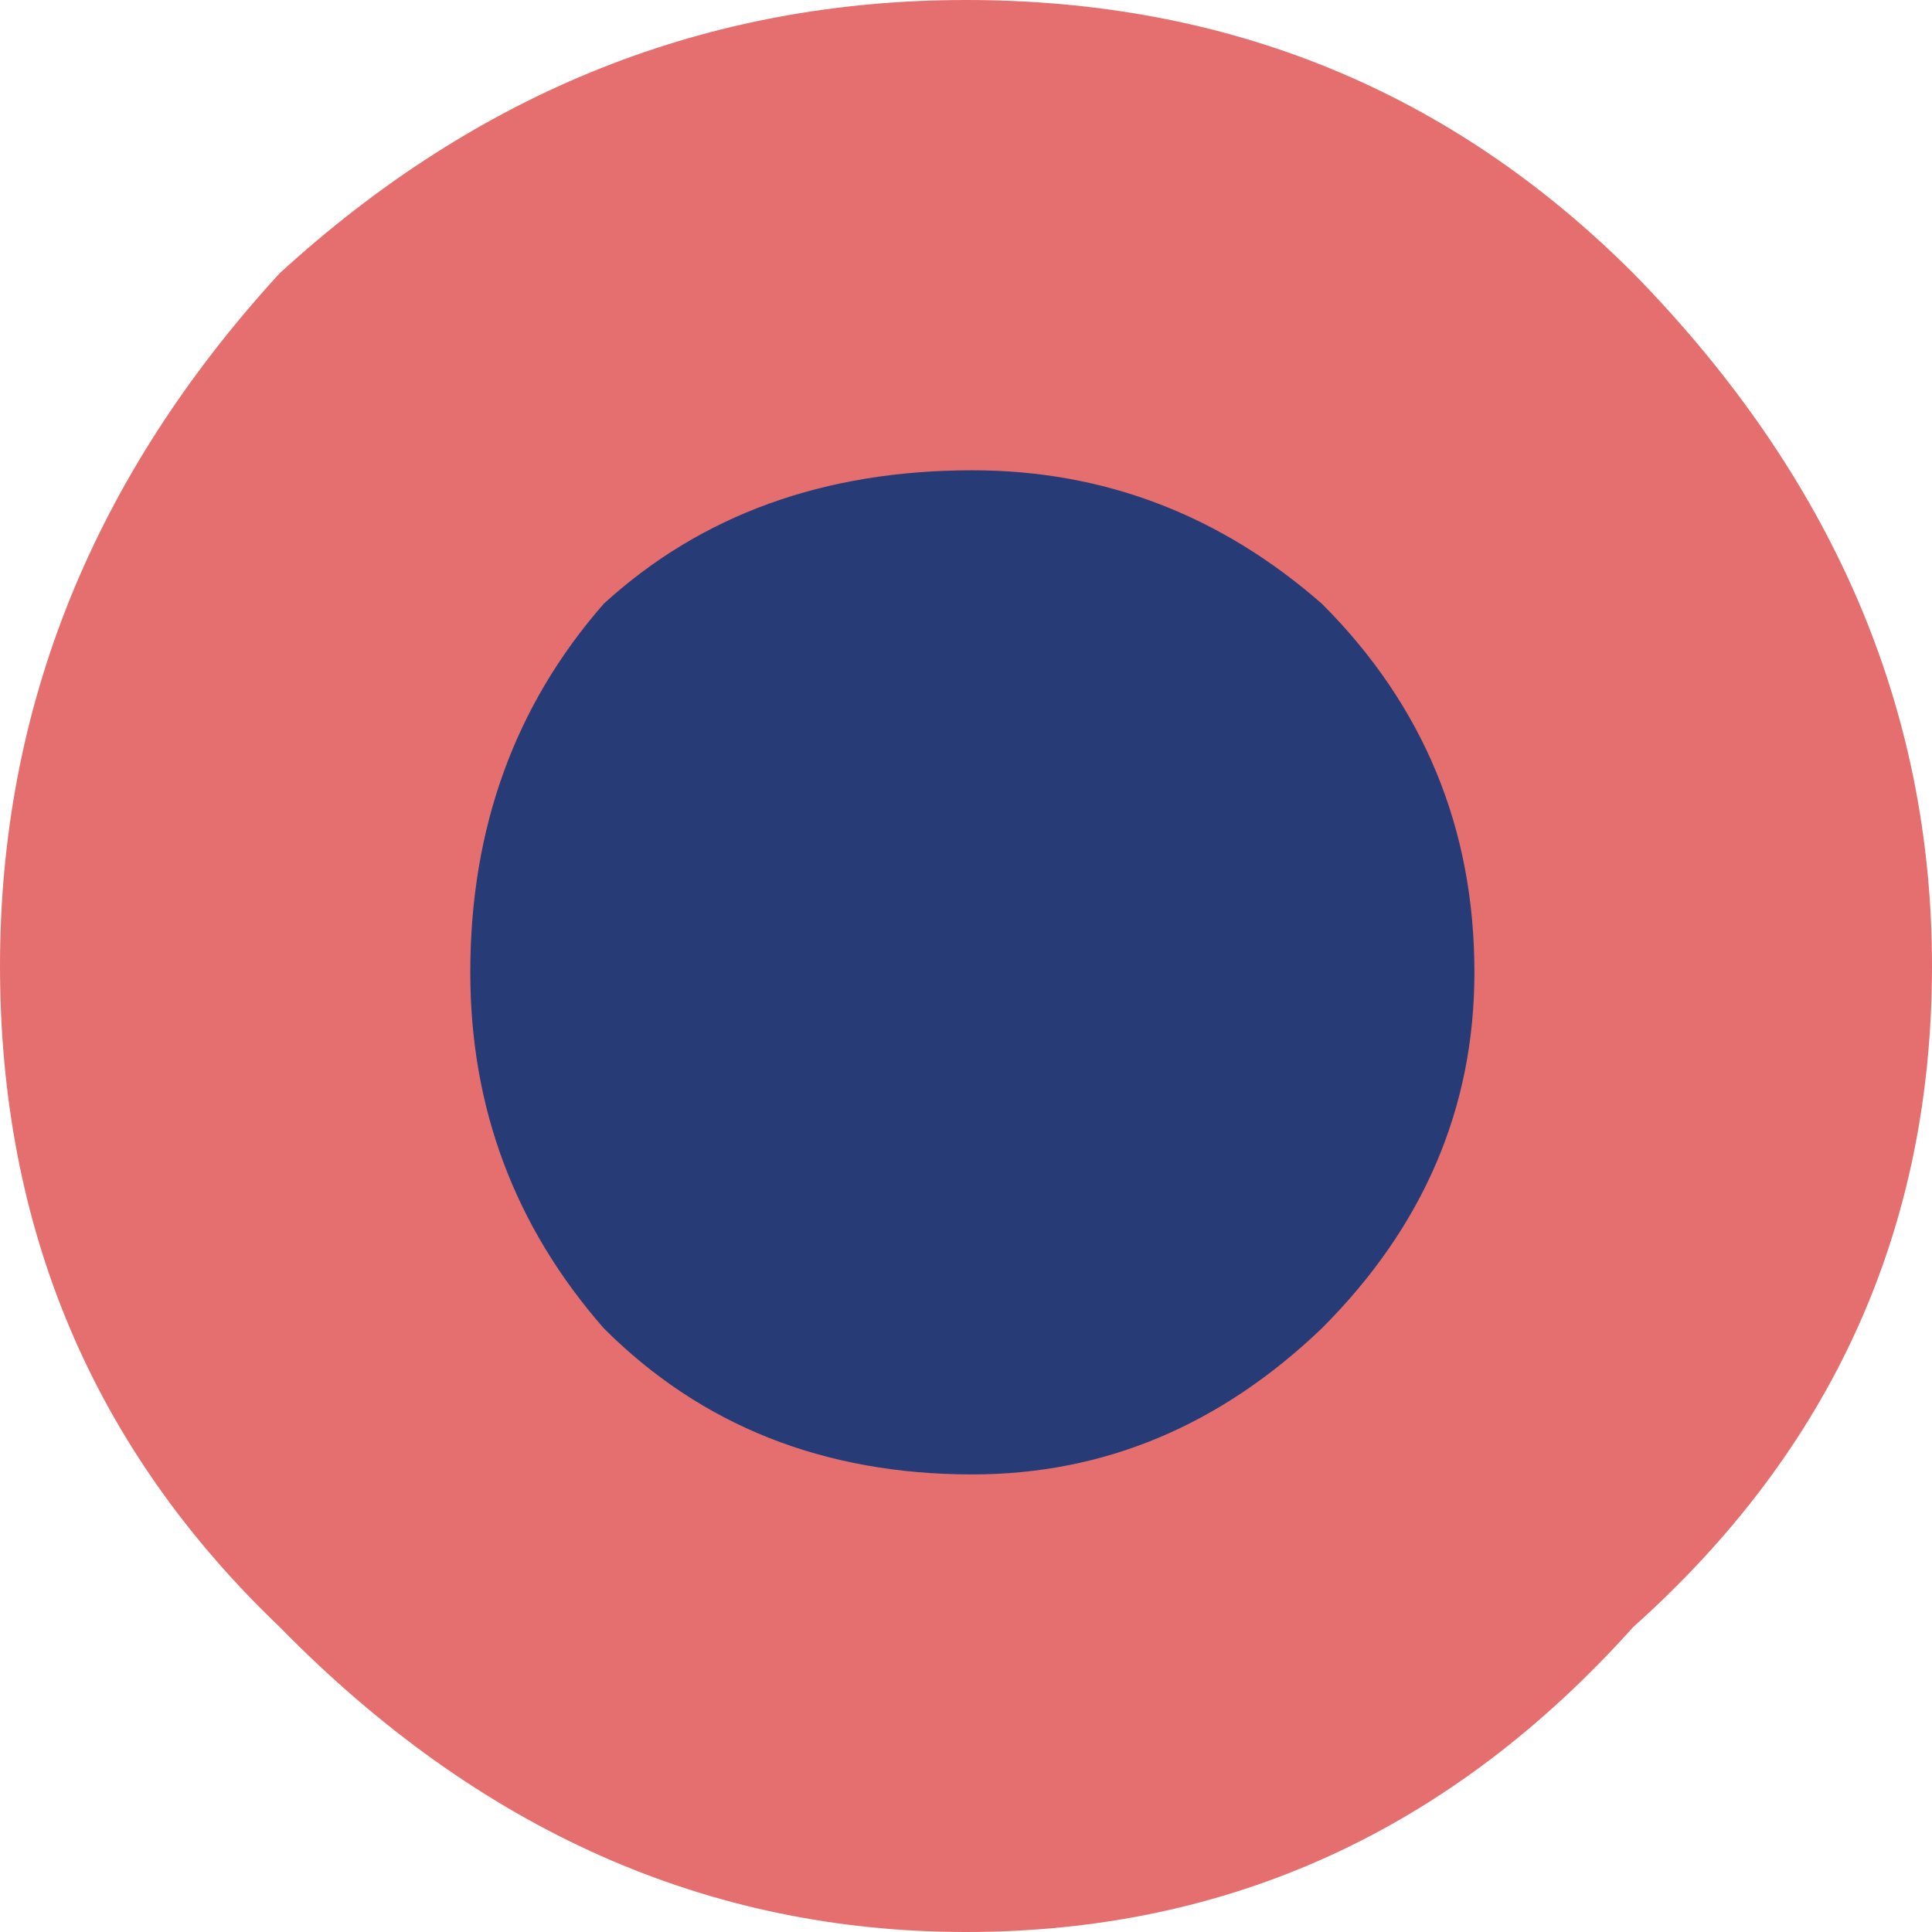 <?xml version="1.0" encoding="UTF-8" standalone="no"?>
<svg xmlns:xlink="http://www.w3.org/1999/xlink" height="15.2px" width="15.2px" xmlns="http://www.w3.org/2000/svg">
  <g transform="matrix(1.0, 0.0, 0.0, 1.0, 7.7, 7.6)">
    <path d="M7.5 0.0 Q7.5 3.1 5.15 5.2 3.0 7.6 -0.1 7.6 -3.15 7.6 -5.5 5.2 -7.7 3.1 -7.7 0.0 -7.7 -3.05 -5.5 -5.45 -3.15 -7.6 -0.1 -7.6 3.0 -7.6 5.15 -5.45 7.5 -3.05 7.5 0.0" fill="#e56f6f" fill-rule="evenodd" stroke="none"/>
    <path d="M3.9 0.05 Q3.9 1.65 2.7 2.85 1.5 4.0 -0.05 4.0 -1.8 4.0 -2.95 2.85 -4.0 1.65 -4.0 0.05 -4.0 -1.65 -2.95 -2.85 -1.8 -3.9 -0.05 -3.9 1.5 -3.9 2.7 -2.85 3.9 -1.65 3.9 0.05" fill="#273b77" fill-rule="evenodd" stroke="none"/>
  </g>
</svg>
